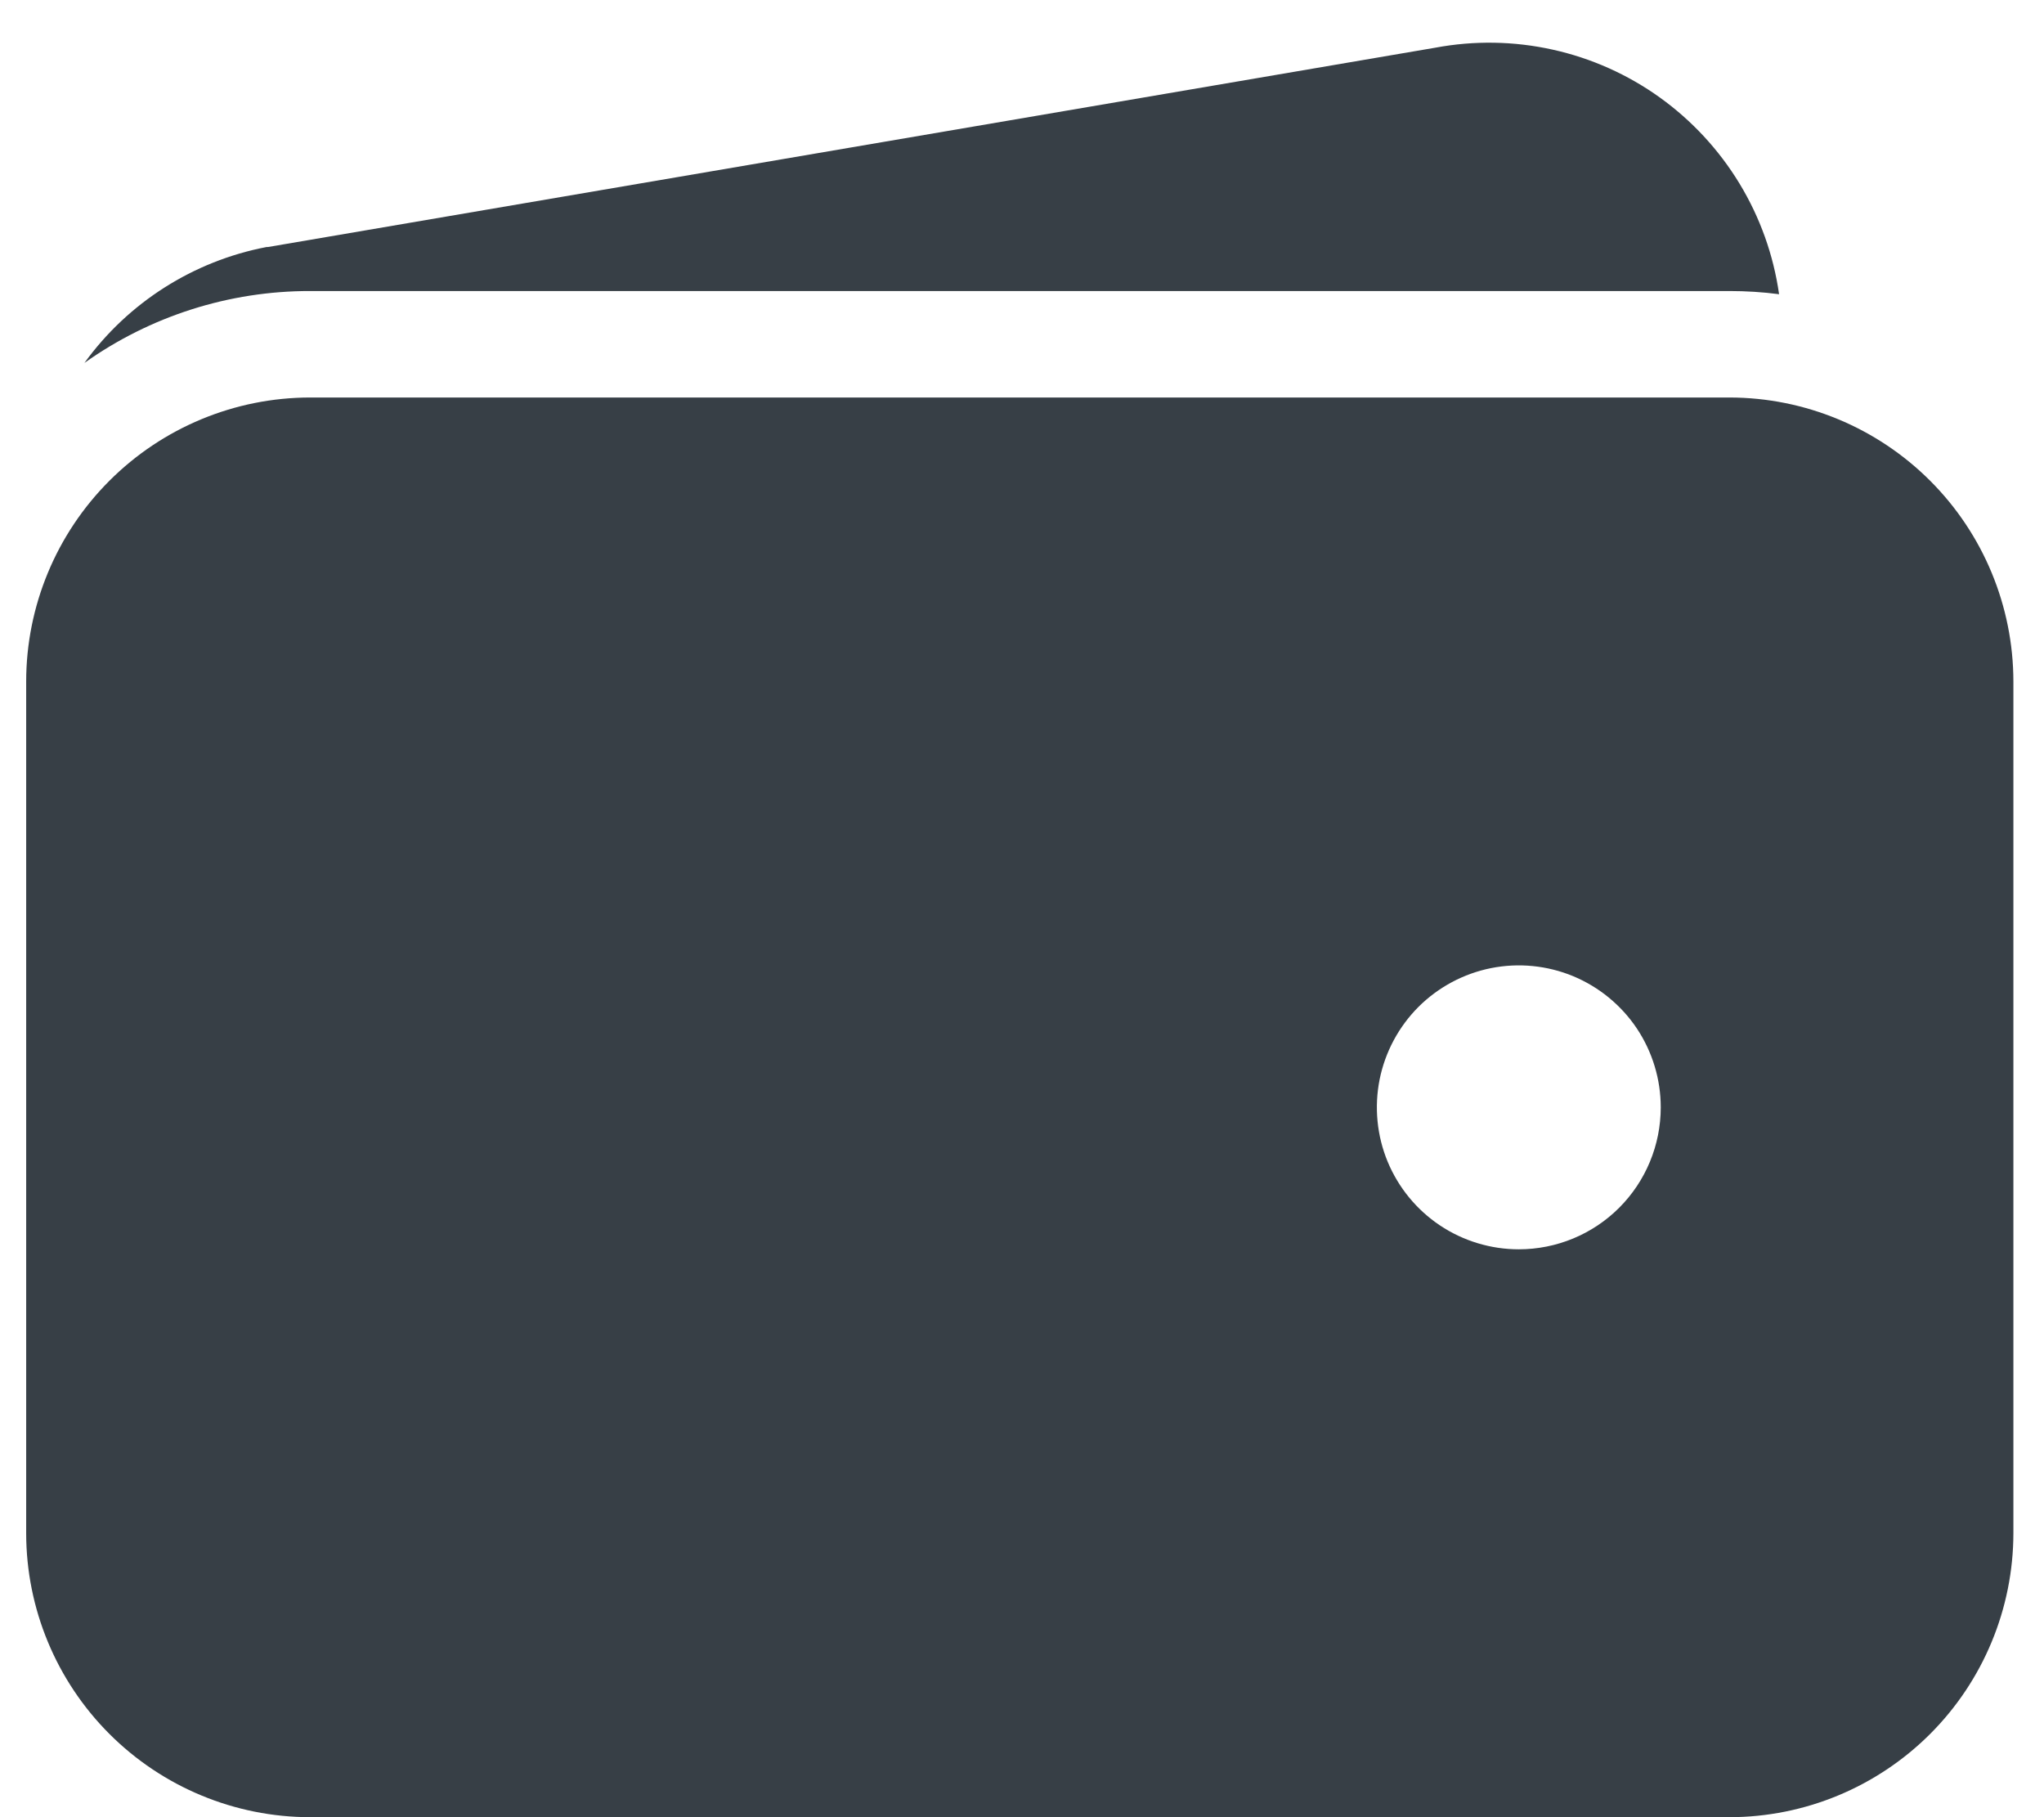 <svg width="36" height="32" viewBox="0 0 36 32" fill="none" xmlns="http://www.w3.org/2000/svg">
<path d="M5.461 5.125H30.461C30.753 5.125 31.045 5.143 31.334 5.181C31.236 4.491 30.999 3.829 30.638 3.234C30.277 2.639 29.799 2.123 29.234 1.717C28.668 1.311 28.026 1.024 27.346 0.874C26.666 0.723 25.963 0.712 25.279 0.84L4.719 4.35H4.695C3.405 4.597 2.257 5.327 1.487 6.391C2.647 5.566 4.037 5.123 5.461 5.125ZM30.461 7H5.461C4.135 7.001 2.864 7.529 1.927 8.466C0.99 9.403 0.462 10.674 0.461 12V27C0.462 28.326 0.99 29.597 1.927 30.534C2.864 31.471 4.135 31.999 5.461 32H30.461C31.787 31.999 33.057 31.471 33.995 30.534C34.932 29.597 35.459 28.326 35.461 27V12C35.459 10.674 34.932 9.403 33.995 8.466C33.057 7.529 31.787 7.001 30.461 7ZM26.75 22C26.256 22 25.772 21.853 25.361 21.579C24.95 21.304 24.63 20.914 24.44 20.457C24.251 20 24.202 19.497 24.298 19.012C24.395 18.527 24.633 18.082 24.982 17.732C25.332 17.383 25.777 17.145 26.262 17.048C26.747 16.952 27.25 17.001 27.707 17.19C28.163 17.38 28.554 17.7 28.829 18.111C29.103 18.522 29.25 19.006 29.25 19.5C29.25 20.163 28.987 20.799 28.518 21.268C28.049 21.737 27.413 22 26.75 22Z" fill="#373F46"/>
</svg>
